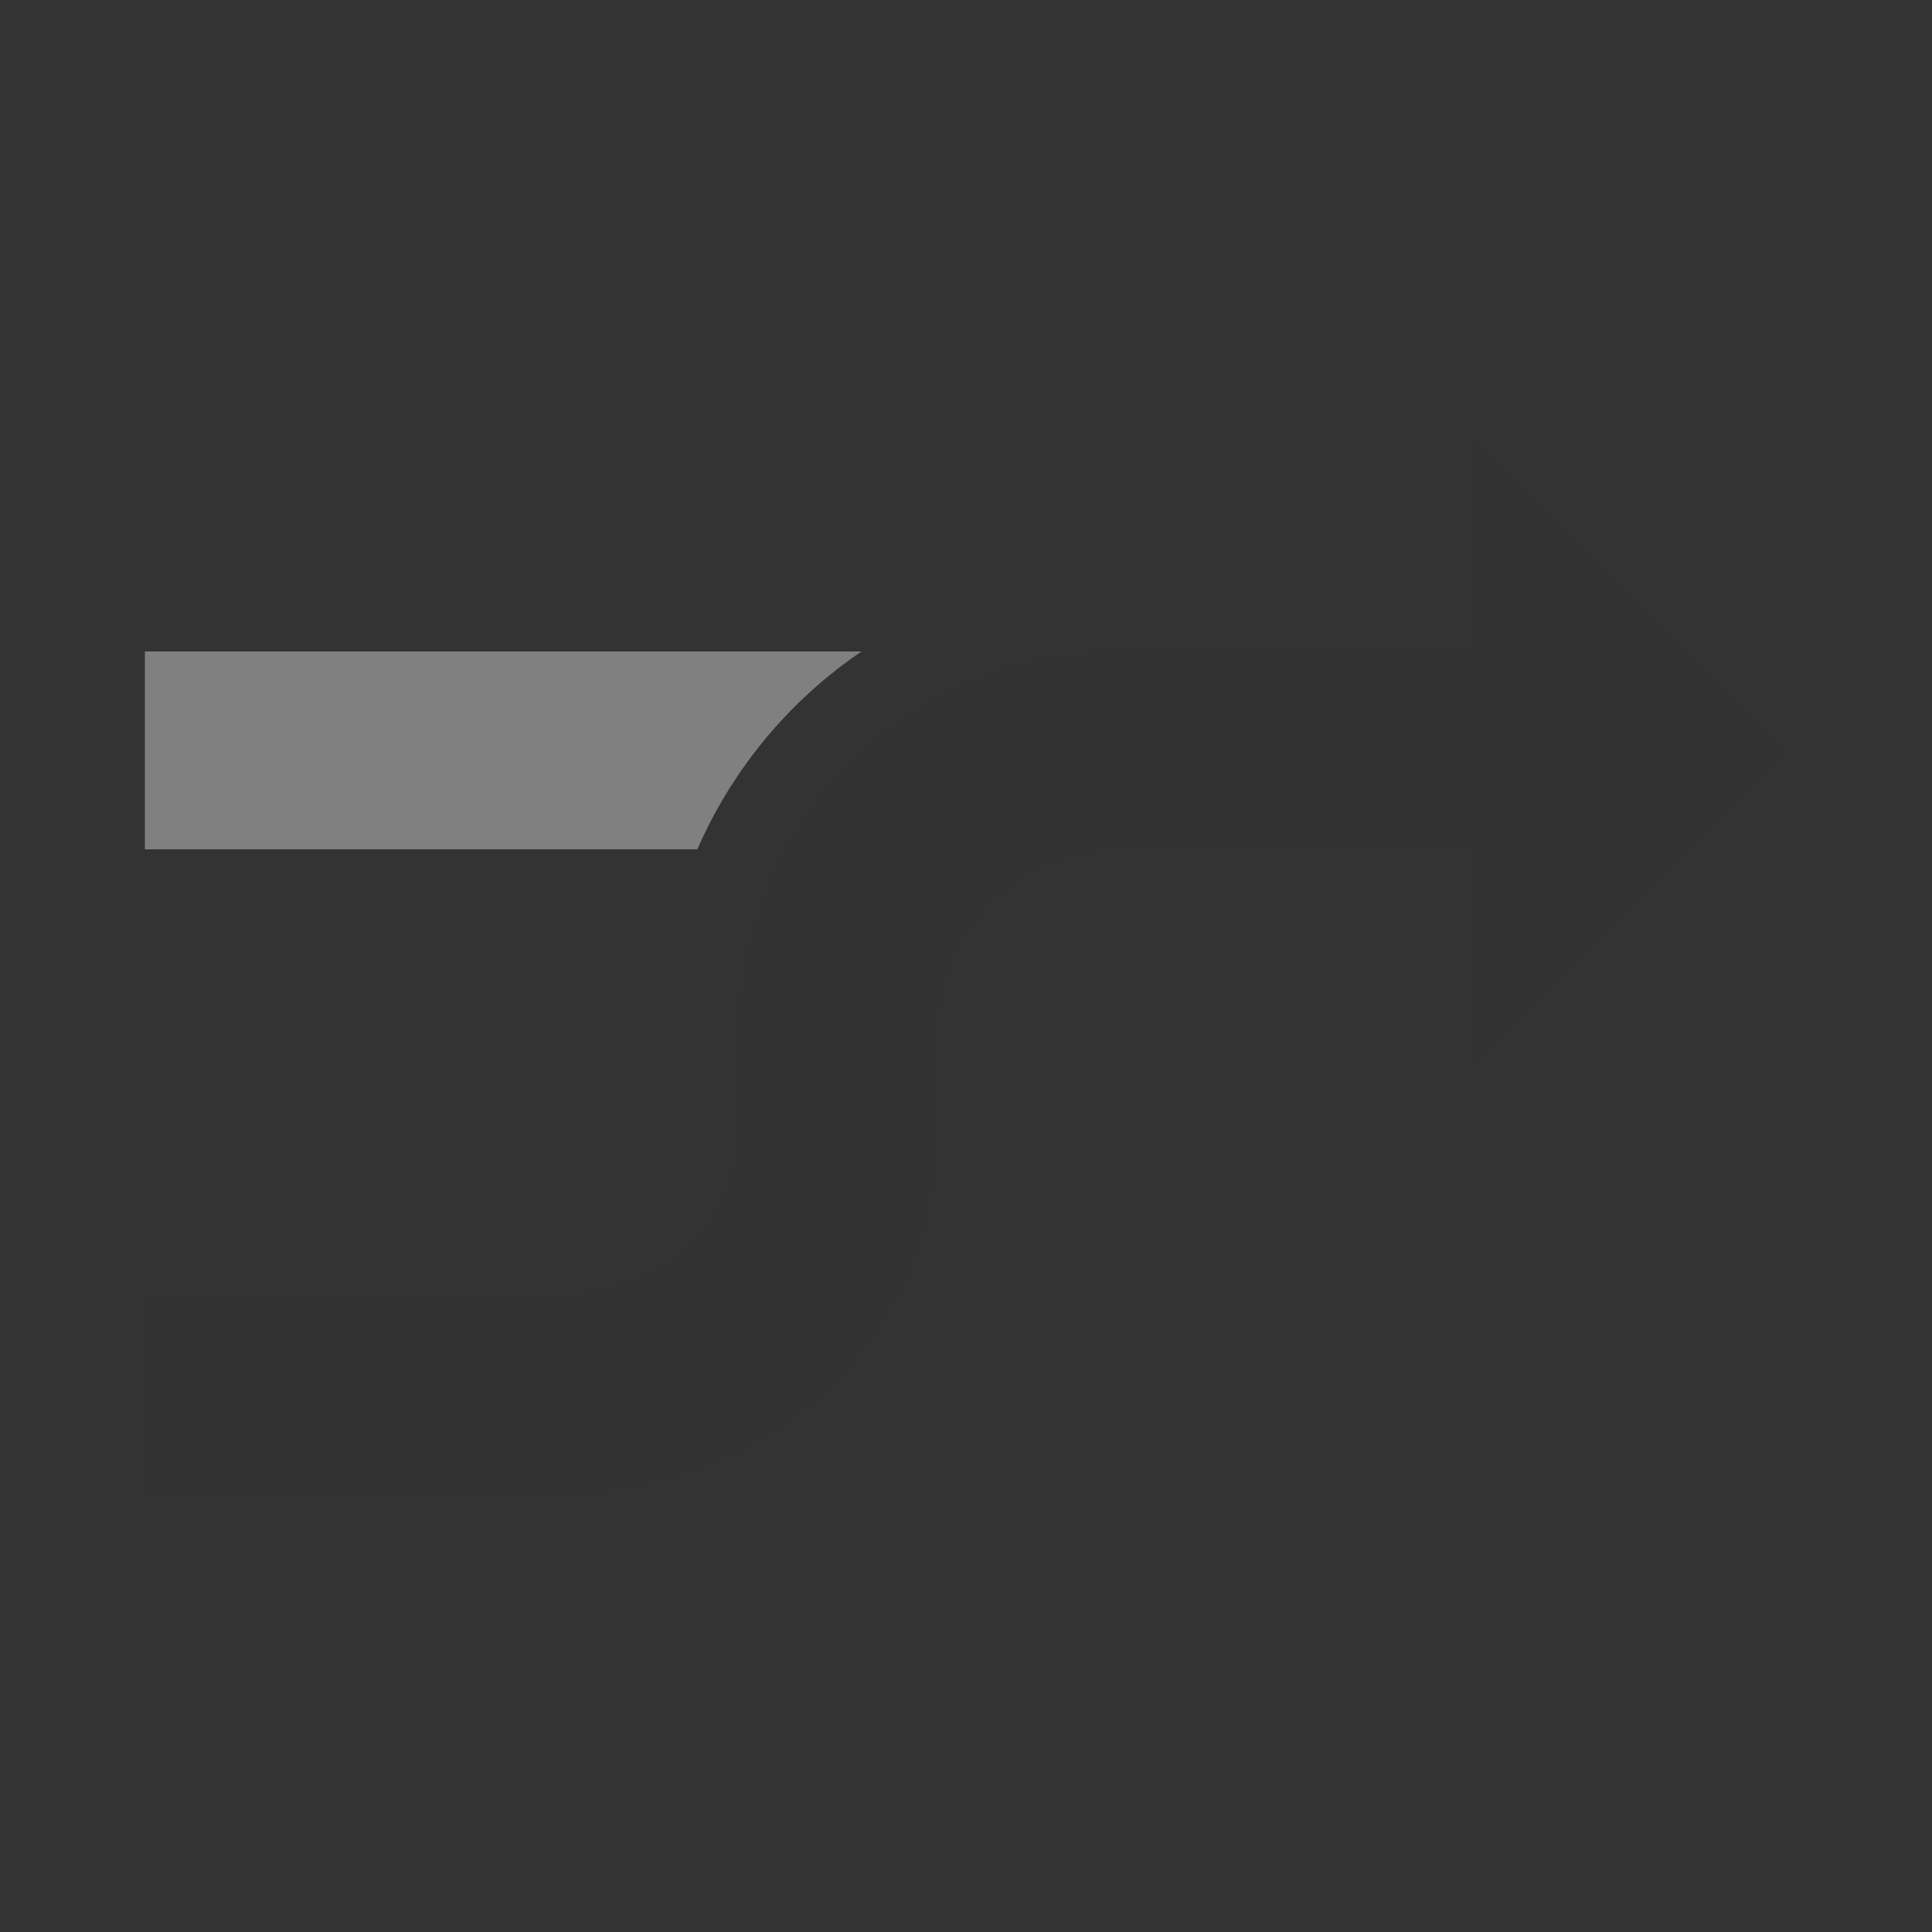 <?xml version="1.0"?><svg version="1.1" id="Layer_1" xmlns="http://www.w3.org/2000/svg" x="0" y="0" viewBox="0 0 100 100" xml:space="preserve"><rect x="0" y="0" width="100" height="100" fill="#333333" stroke="none"/><path d="M38.353 51.233c-.015.134-.027.269-.039.404.012-.135.024-.27.039-.404z"/><path d="M38.685 49.224c-.024.111-.053.219-.075.331.022-.112.051-.22.075-.331z"/><path d="M39.912 45.477c-.07.158-.142.316-.208.476.067-.16.138-.317.208-.476z"/><path d="M39.163 47.431c-.044.137-.082.277-.123.415.041-.138.079-.278.123-.415z"/><path d="M39.704 45.954z" fill="#fff"/><path d="M40.473 44.314z" fill="#fff"/><path d="M38.314 51.637z" fill="#fff"/><path d="M39.04 47.846z" fill="#fff"/><path d="M38.61 49.555z" fill="#fff"/><path d="M36.096 43.96H7.5V33.719h37.095a23.947 23.947 0 0 0-8.499 10.241z" fill="gray"/><path d="M92.5 38.841L76.332 55.013V43.96H63.129c-2.549 0-5.456-.345-7.929.401-4.084 1.233-6.695 5.026-6.736 9.222-.029 2.986.207 6.03-.422 8.971a18.252 18.252 0 0 1-6.31 10.305c-3.445 2.803-7.808 4.275-12.223 4.44-1.782.067-3.574.016-5.357.016H7.502V67.076h14.082c5.01 0 11.453.953 14.962-3.509 2.096-2.666 1.68-6.096 1.68-9.27 0-4.289.994-8.377 3.434-11.952 2.628-3.85 6.629-6.736 11.139-7.942 2.814-.753 5.655-.683 8.535-.683h15V22.665L92.5 38.841z" fill="#323232"/></svg>